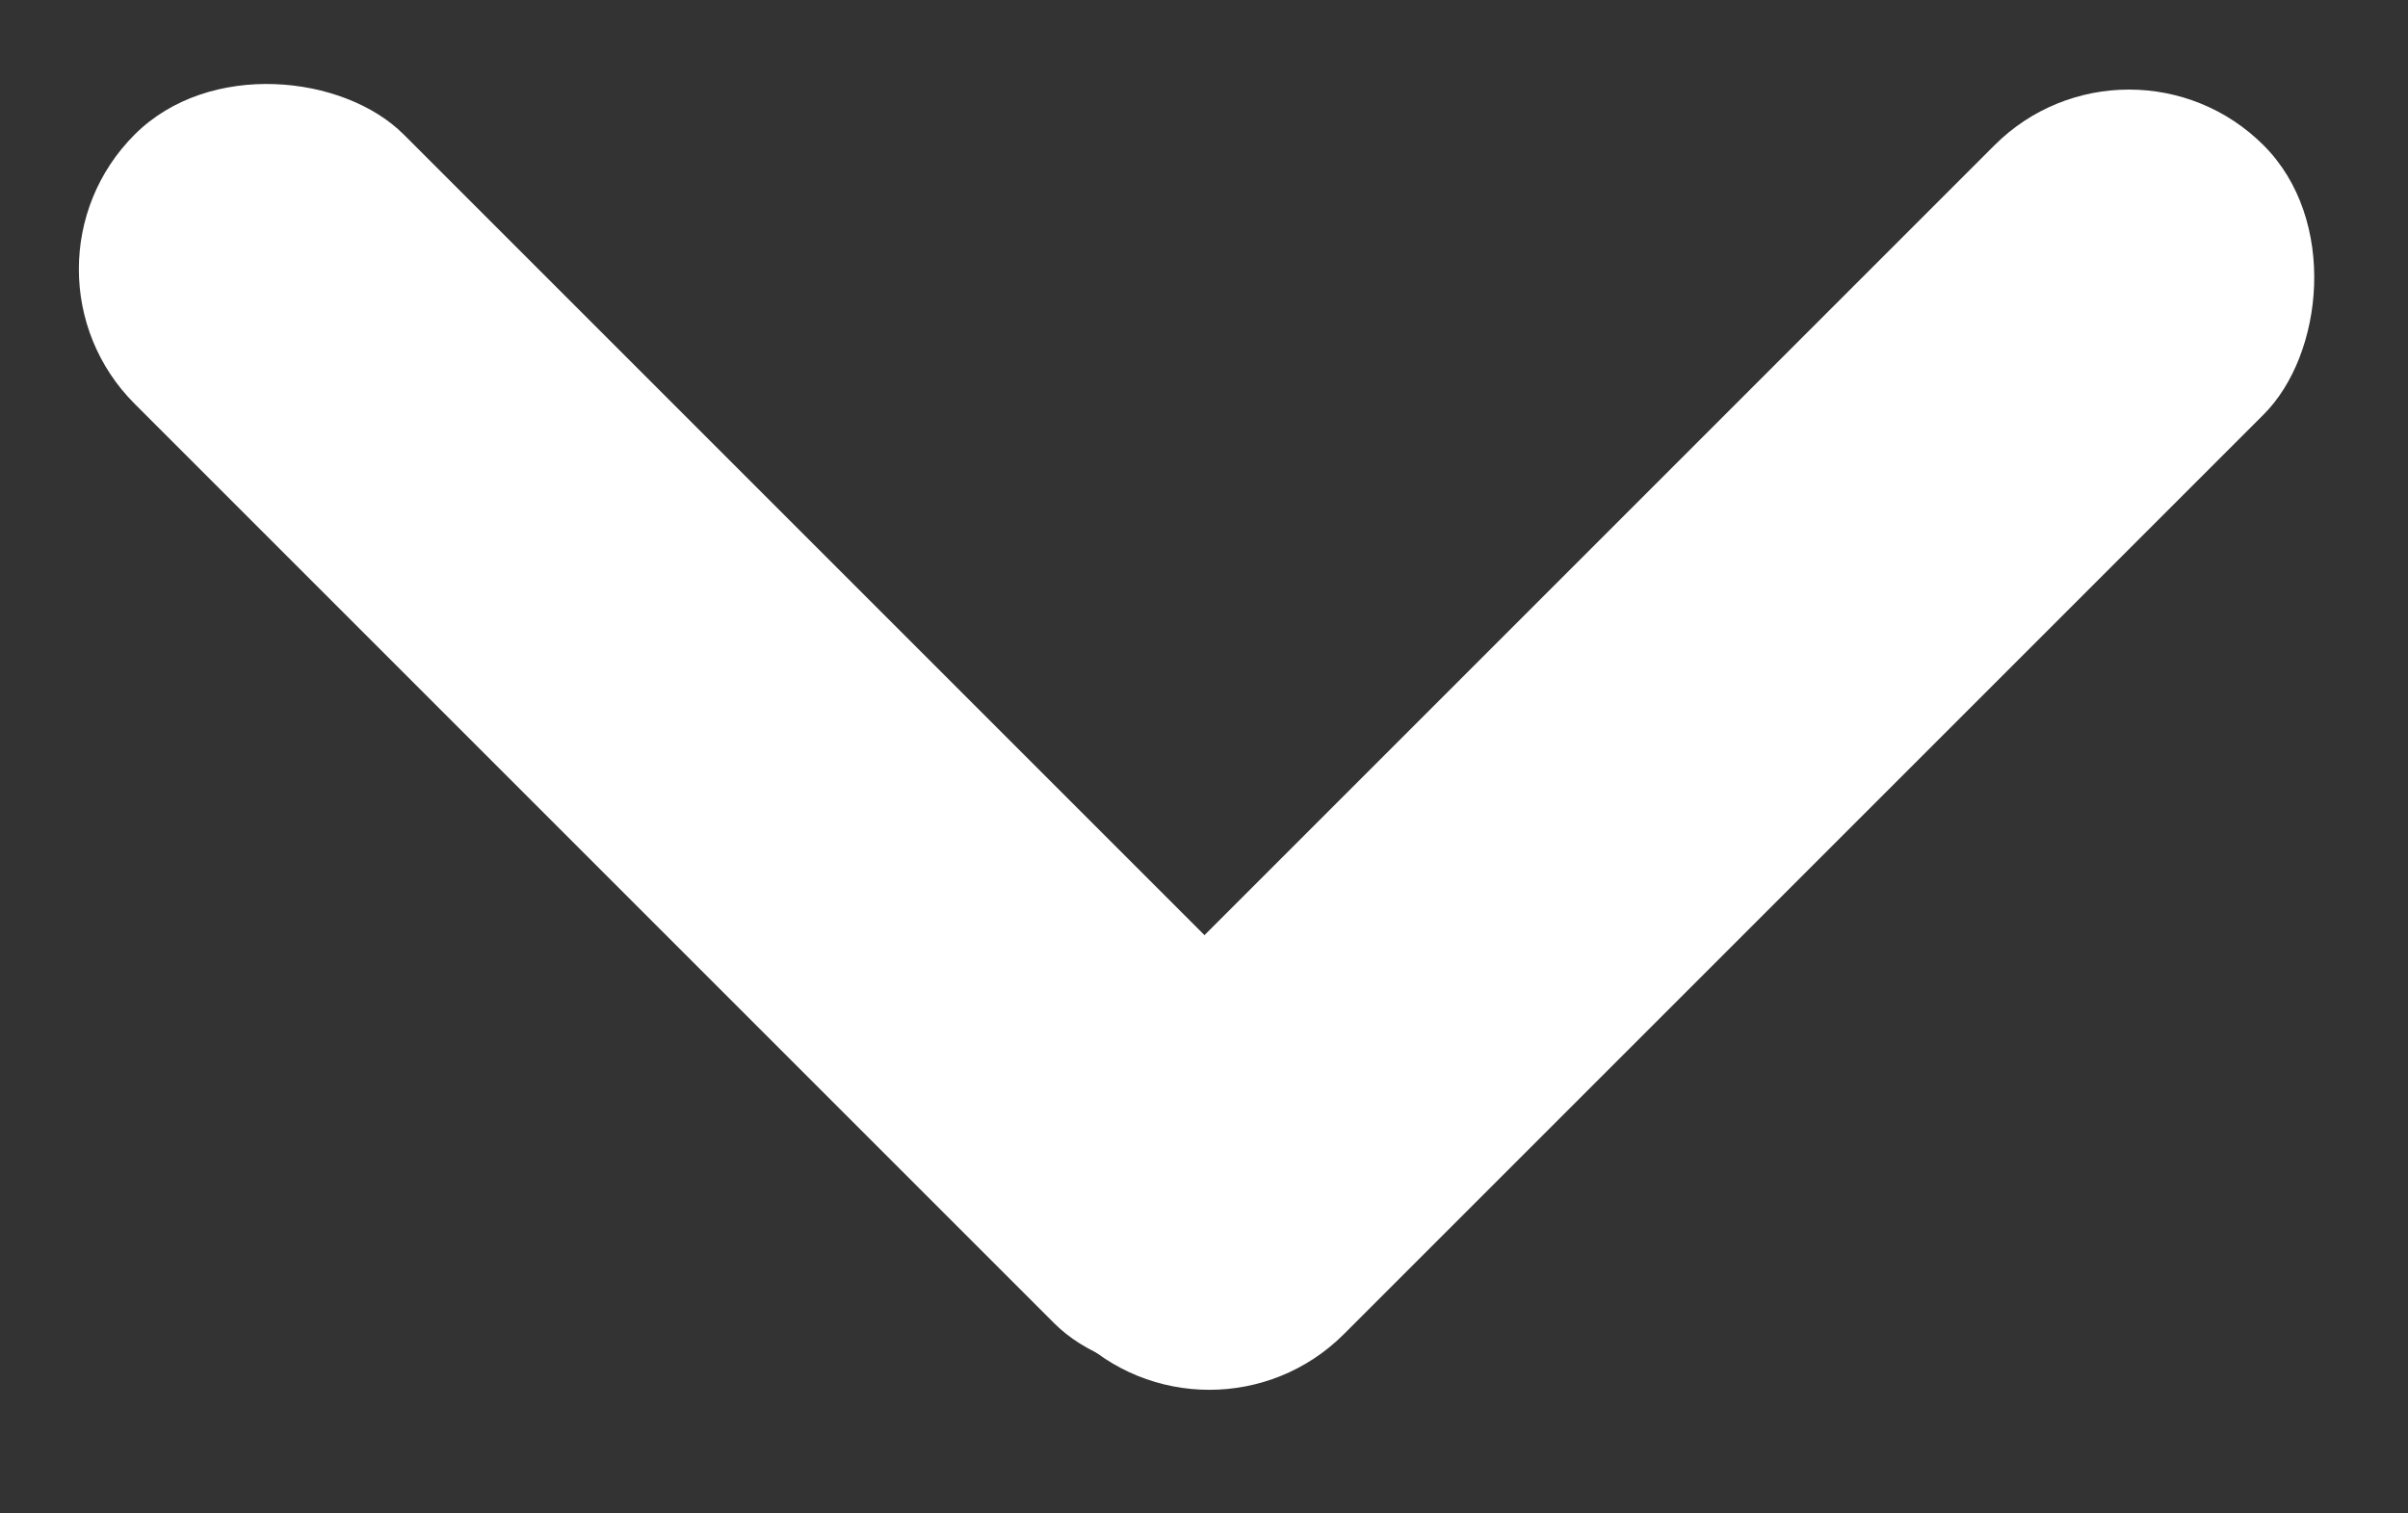 <svg width="35" height="22" viewBox="0 0 35 22" fill="none" xmlns="http://www.w3.org/2000/svg">
<rect x="0" y="0" width="35" height="22" fill="#333333" stroke="none"/>
<rect y="3.913" width="5.534" height="24.438" rx="2.767" transform="rotate(-45 0 3.913)" fill="white"/>
<rect x="30.945" y="0.156" width="5.534" height="24.438" rx="2.767" transform="rotate(45 30.945 0.156)" fill="white"/>
</svg>
